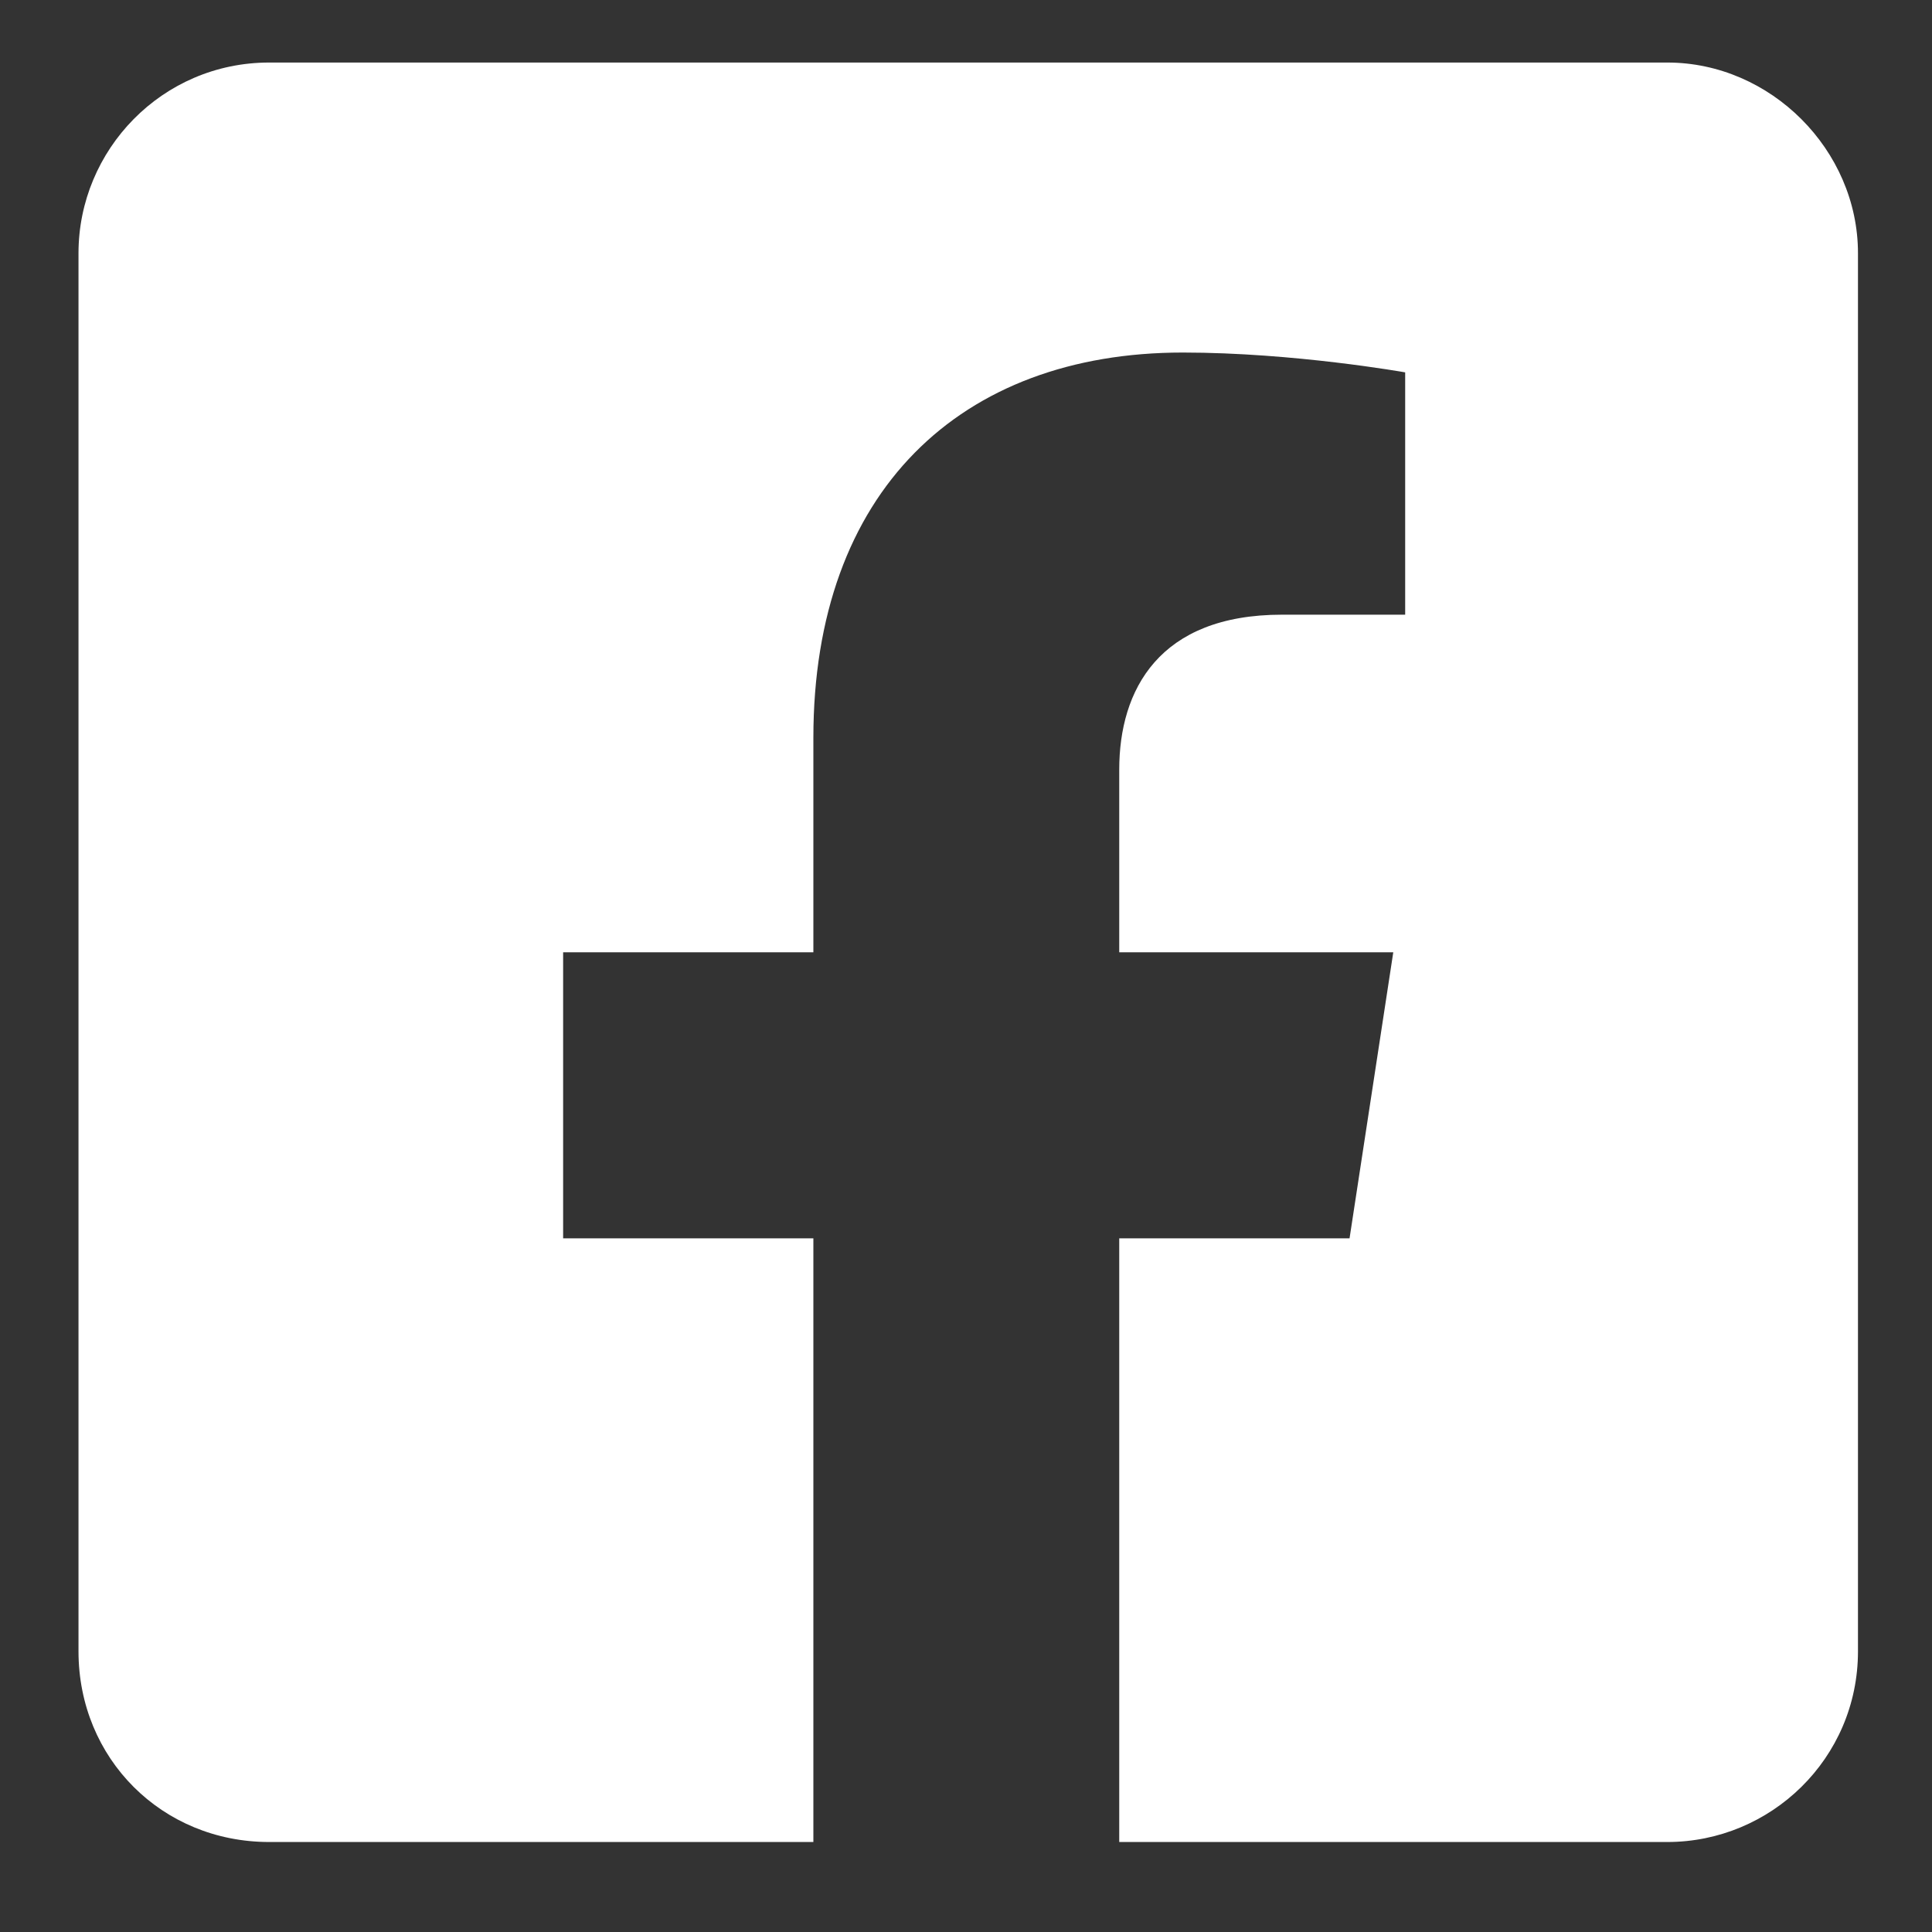 <svg width="19" height="19" viewBox="0 0 19 19" fill="none" xmlns="http://www.w3.org/2000/svg">
<rect x="0" y="0" width="19" height="19" fill="#333333" stroke="none"/>
<path d="M16.397 0.615C17.413 0.615 18.272 1.475 18.272 2.49V16.24C18.272 17.295 17.413 18.115 16.397 18.115H11.007V12.178H13.272L13.702 9.365H11.007V7.568C11.007 6.787 11.397 6.045 12.608 6.045H13.819V3.662C13.819 3.662 12.725 3.467 11.632 3.467C9.444 3.467 7.999 4.834 7.999 7.256V9.365H5.538V12.178H7.999V18.115H2.647C1.593 18.115 0.772 17.295 0.772 16.24V2.49C0.772 1.475 1.593 0.615 2.647 0.615H16.397Z" fill="white"/>
</svg>
